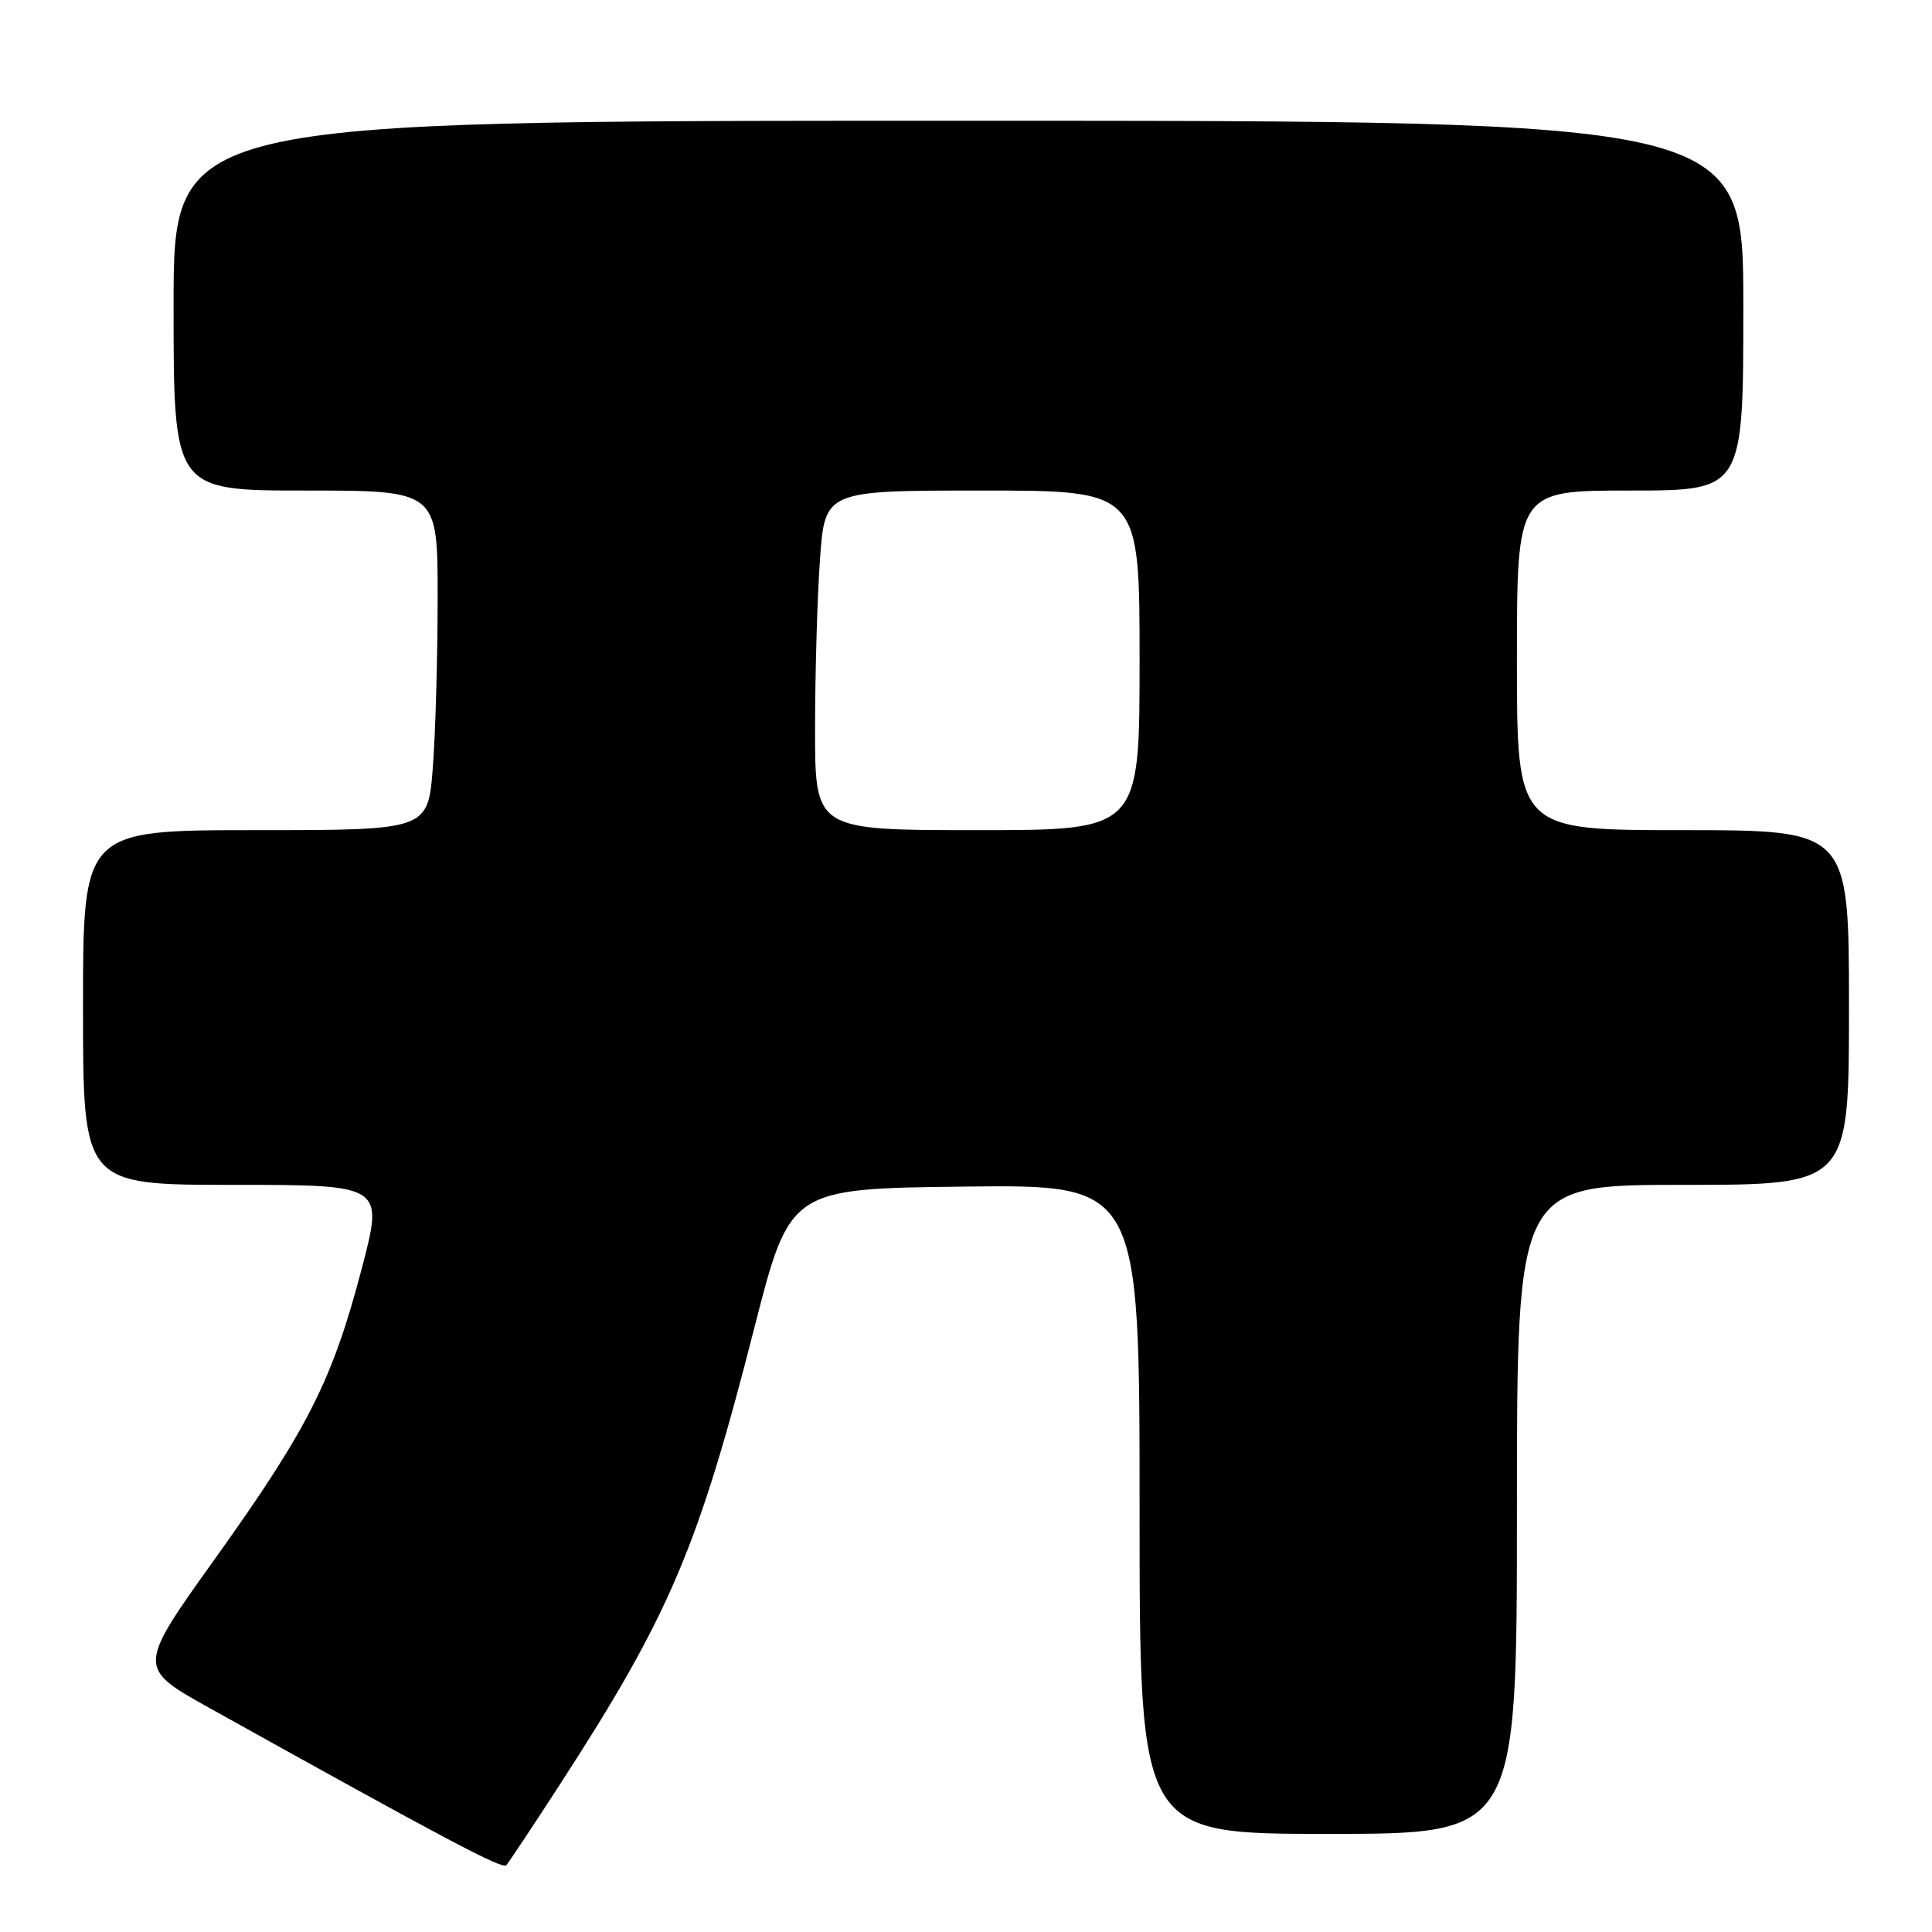 <?xml version="1.0" encoding="UTF-8" standalone="no"?>
<!DOCTYPE svg PUBLIC "-//W3C//DTD SVG 1.1//EN" "http://www.w3.org/Graphics/SVG/1.1/DTD/svg11.dtd" >
<svg xmlns="http://www.w3.org/2000/svg" xmlns:xlink="http://www.w3.org/1999/xlink" version="1.1" viewBox="0 0 256 256">
 <g >
 <path fill="currentColor"
d=" M 74.30 236.28 C 88.72 214.01 92.52 205.07 99.94 176.00 C 104.67 157.50 104.67 157.50 127.83 157.23 C 151.00 156.96 151.00 156.96 151.00 199.98 C 151.00 243.00 151.00 243.00 176.00 243.00 C 201.00 243.00 201.00 243.00 201.00 200.00 C 201.00 157.00 201.00 157.00 223.00 157.00 C 245.00 157.00 245.00 157.00 245.00 133.50 C 245.00 110.00 245.00 110.00 223.00 110.00 C 201.00 110.00 201.00 110.00 201.00 87.50 C 201.00 65.00 201.00 65.00 216.00 65.00 C 231.00 65.00 231.00 65.00 231.00 40.50 C 231.00 16.00 231.00 16.00 127.00 16.00 C 23.00 16.00 23.00 16.00 23.00 40.50 C 23.00 65.00 23.00 65.00 40.50 65.00 C 58.00 65.00 58.00 65.00 57.99 79.25 C 57.99 87.09 57.70 97.21 57.35 101.75 C 56.70 110.00 56.70 110.00 33.85 110.00 C 11.00 110.00 11.00 110.00 11.00 133.50 C 11.00 157.00 11.00 157.00 30.92 157.00 C 50.84 157.00 50.84 157.00 47.94 168.07 C 44.05 182.91 40.81 189.31 28.54 206.47 C 18.16 220.98 18.16 220.98 27.83 226.36 C 59.22 243.84 66.56 247.72 67.09 247.15 C 67.41 246.79 70.66 241.90 74.30 236.28 Z  M 108.00 96.65 C 108.00 89.31 108.29 79.19 108.65 74.15 C 109.30 65.00 109.30 65.00 130.15 65.00 C 151.00 65.00 151.00 65.00 151.00 87.50 C 151.00 110.00 151.00 110.00 129.50 110.00 C 108.00 110.00 108.00 110.00 108.00 96.65 Z "/>
</g>
</svg>